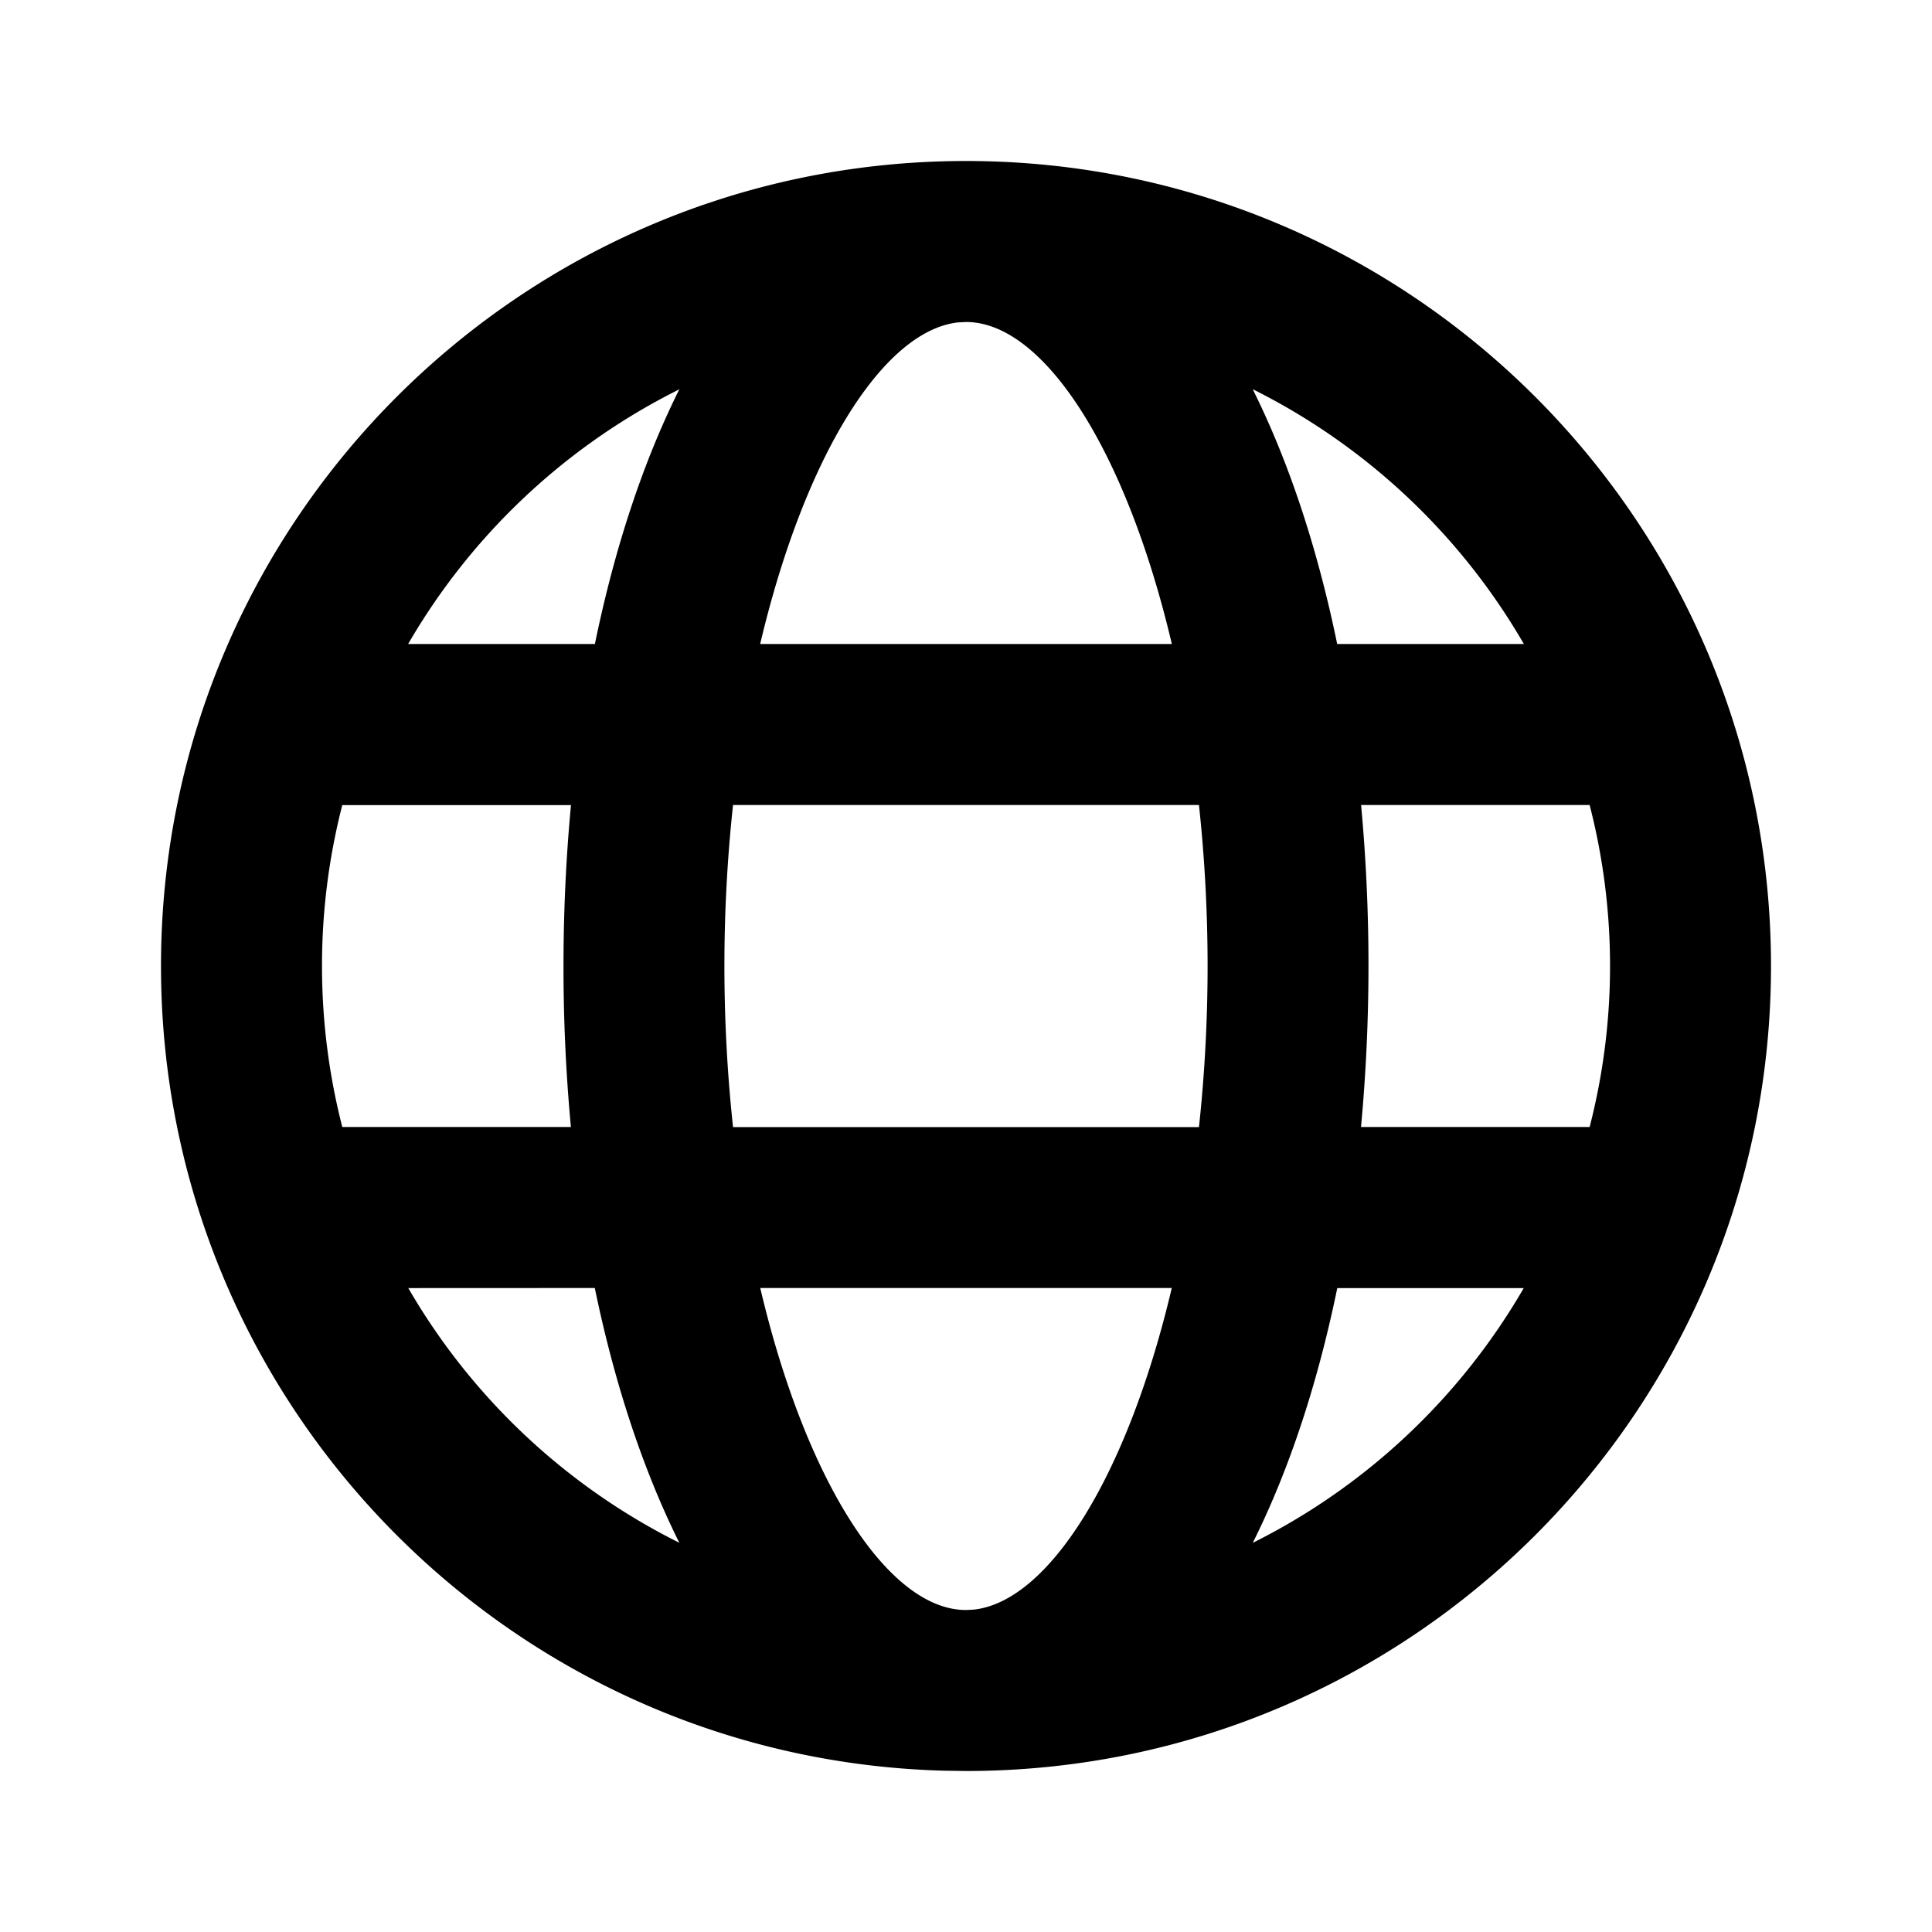 <svg xmlns="http://www.w3.org/2000/svg" width="24" height="24" viewBox="0 0 24 24"><path d="M12 2c5.523 0 10 4.477 10 10s-4.477 10-10 10l-.28-.004C6.327 21.848 2 17.43 2 12 2 6.477 6.477 2 12 2zm2.556 14H9.444c.567 2.407 1.59 4 2.556 4l.098-.005c.936-.104 1.91-1.67 2.458-3.994zM7.39 16l-2.318.001a8.036 8.036 0 003.367 3.164c-.448-.898-.804-1.973-1.05-3.164zm11.54.001h-2.318c-.245 1.191-.6 2.266-1.05 3.165A8.035 8.035 0 0018.929 16zm-11.836-6H4.252A8.015 8.015 0 004 12c0 .69.088 1.361.252 2h2.84A21.315 21.315 0 017 12c0-.683.032-1.352.093-2zm7.8-.001H9.106a18.728 18.728 0 000 4.001h5.788a18.727 18.727 0 000-4.001zm4.854 0h-2.84a21.719 21.719 0 01-.001 4h2.84a8.015 8.015 0 000-4zM8.44 4.835l-.136.07A8.037 8.037 0 005.07 8h2.32c.245-1.192.6-2.266 1.05-3.166zM12 4l-.098.005c-.936.104-1.91 1.67-2.459 3.995h5.114C13.99 5.593 12.966 4 12 4zm3.562.835l.007.015c.445.896.798 1.965 1.042 3.15h2.319a8.036 8.036 0 00-3.368-3.165z"/></svg>